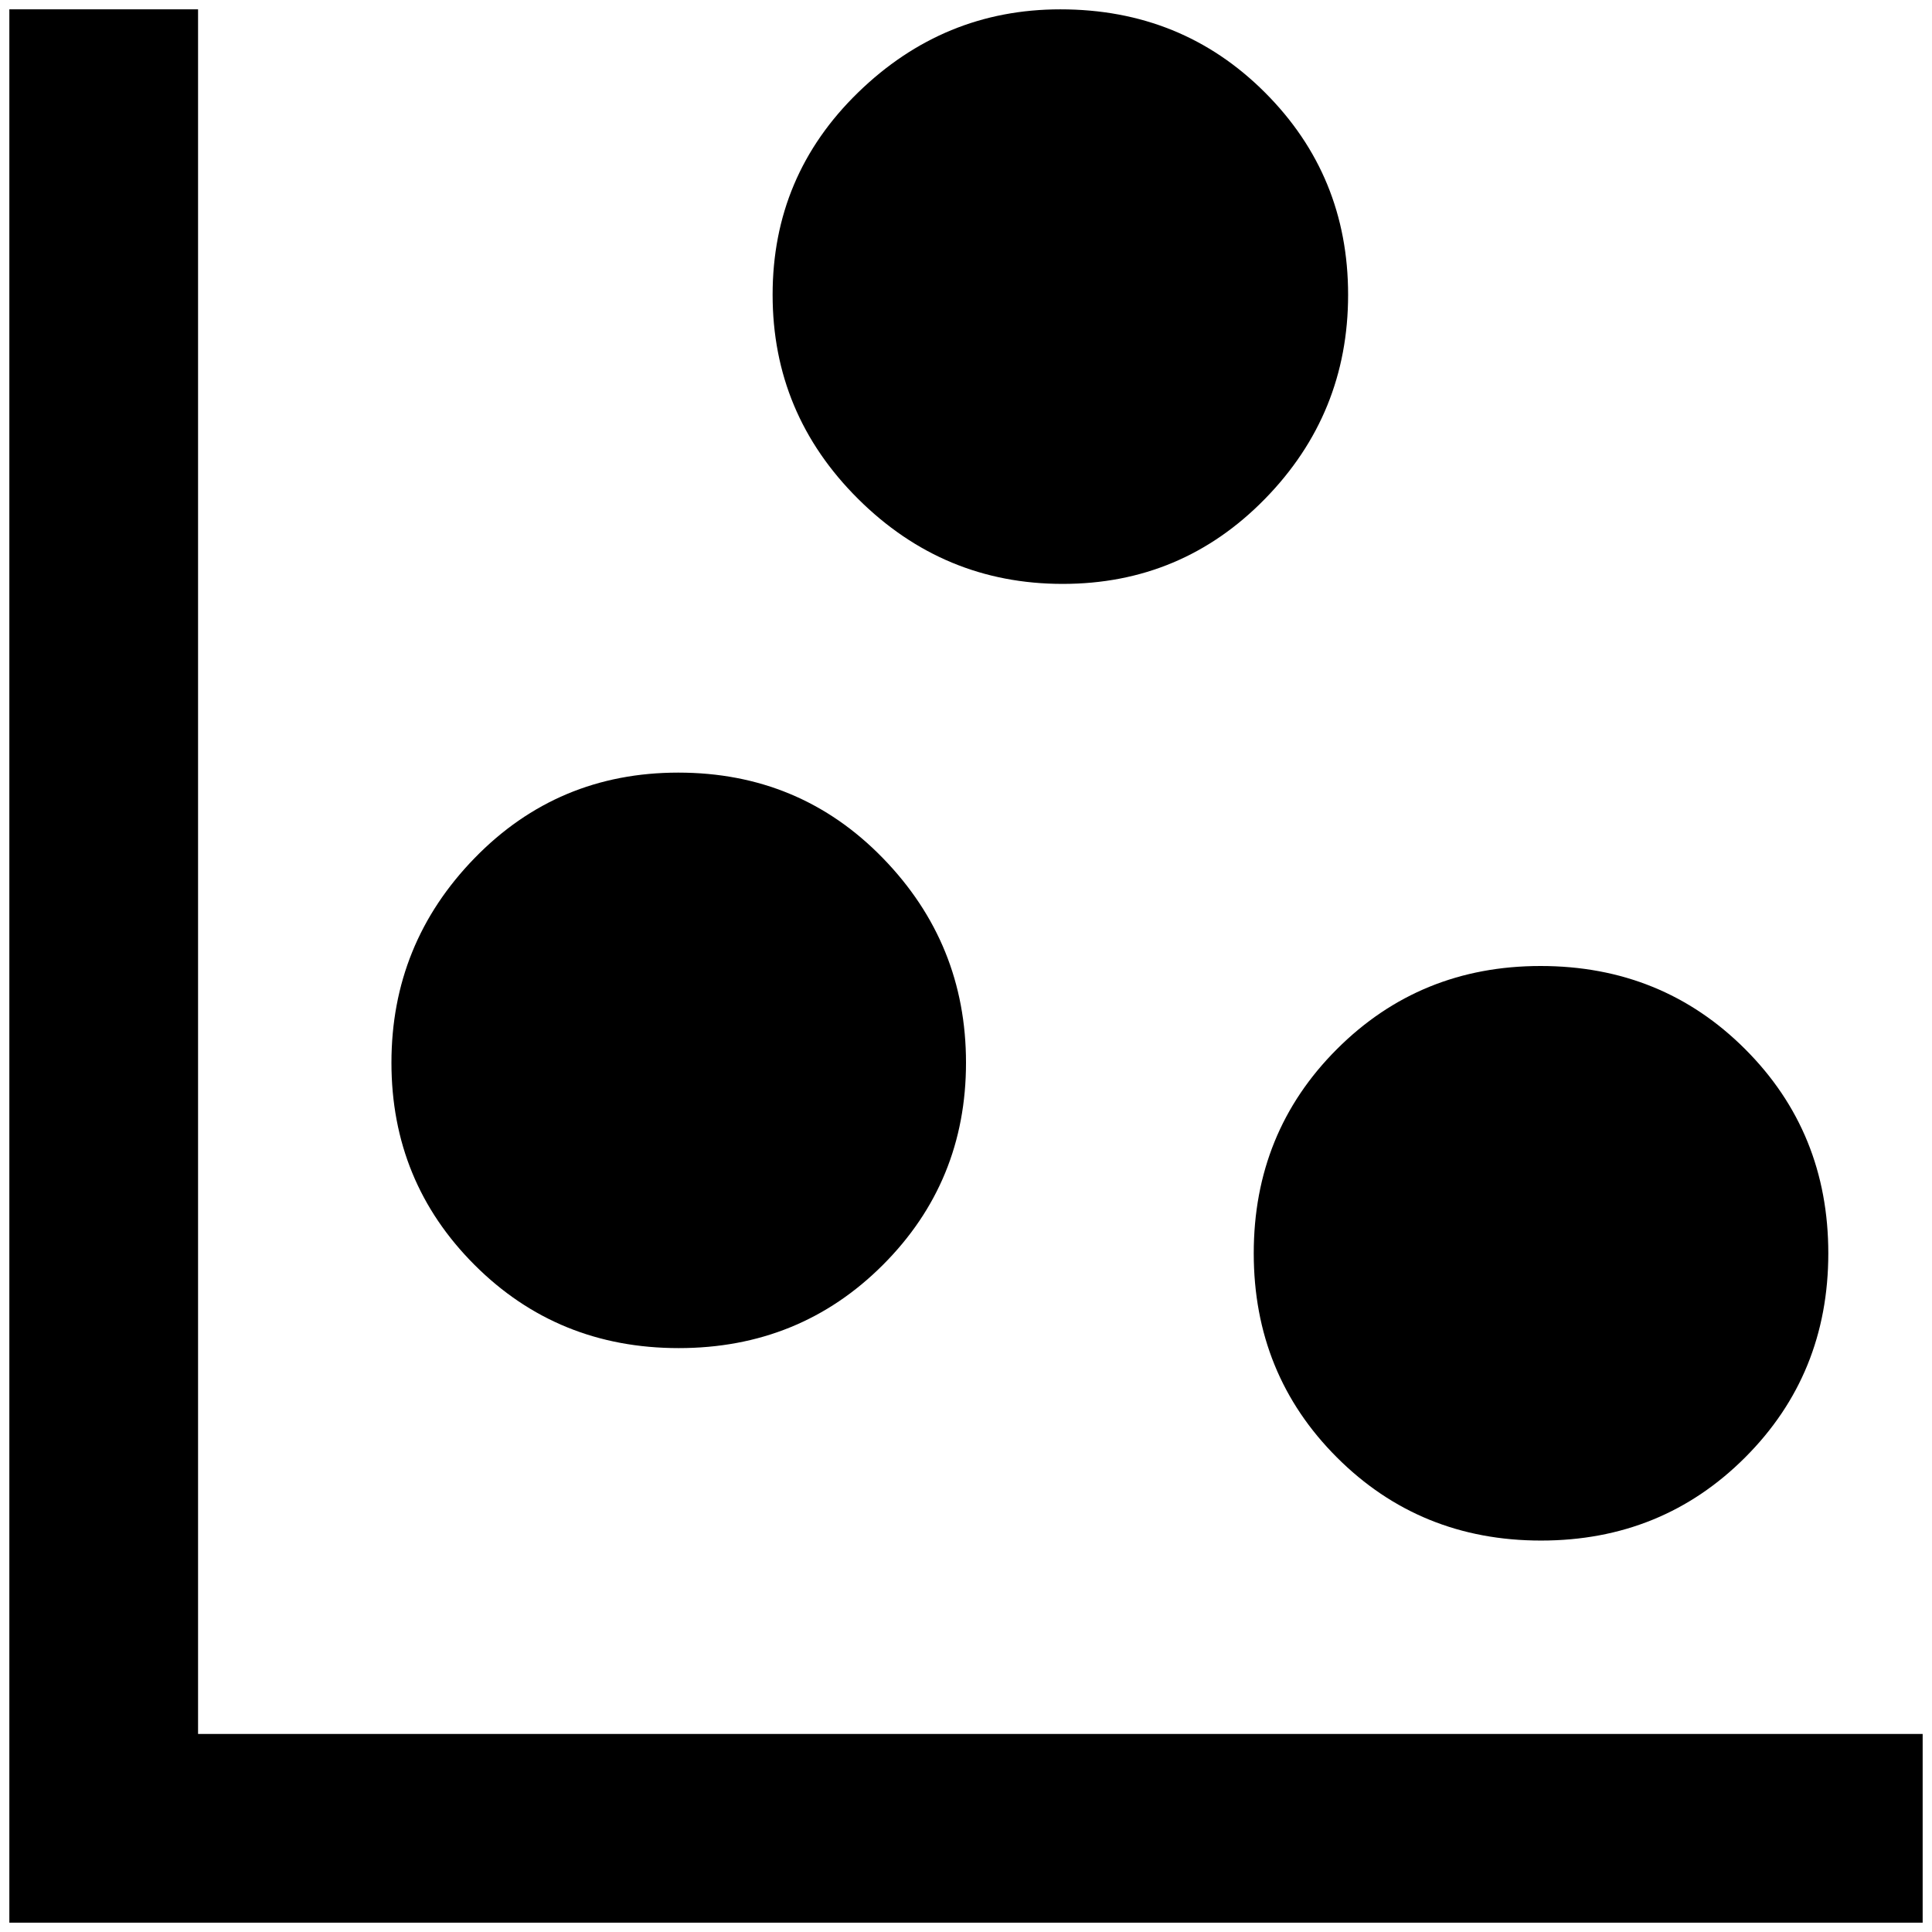 <?xml version="1.0" standalone="no"?>
<!DOCTYPE svg PUBLIC "-//W3C//DTD SVG 1.1//EN" "http://www.w3.org/Graphics/SVG/1.1/DTD/svg11.dtd" >
<svg xmlns="http://www.w3.org/2000/svg" xmlns:xlink="http://www.w3.org/1999/xlink" version="1.1" width="2048" height="2048" viewBox="-10 0 2068 2048">
   <path fill="currentColor"
d="M0 0h202v1846h1846v202h-2048v-2048zM716 817q130 0 219 91.5t89 219t-89 216.5t-218.5 89t-218.5 -89t-89 -216.5t89 -219t218 -91.5zM1125 0q130 0 219 89t89 216.5t-89 218.5t-216.5 91t-219 -91t-91.5 -218.5t91.5 -216.5t216.5 -89zM1639 1024q130 0 219 89
t89 218.5t-89 218.5t-218.5 89t-218.5 -89t-89 -218.5t89 -218.5t218 -89z" />
</svg>
